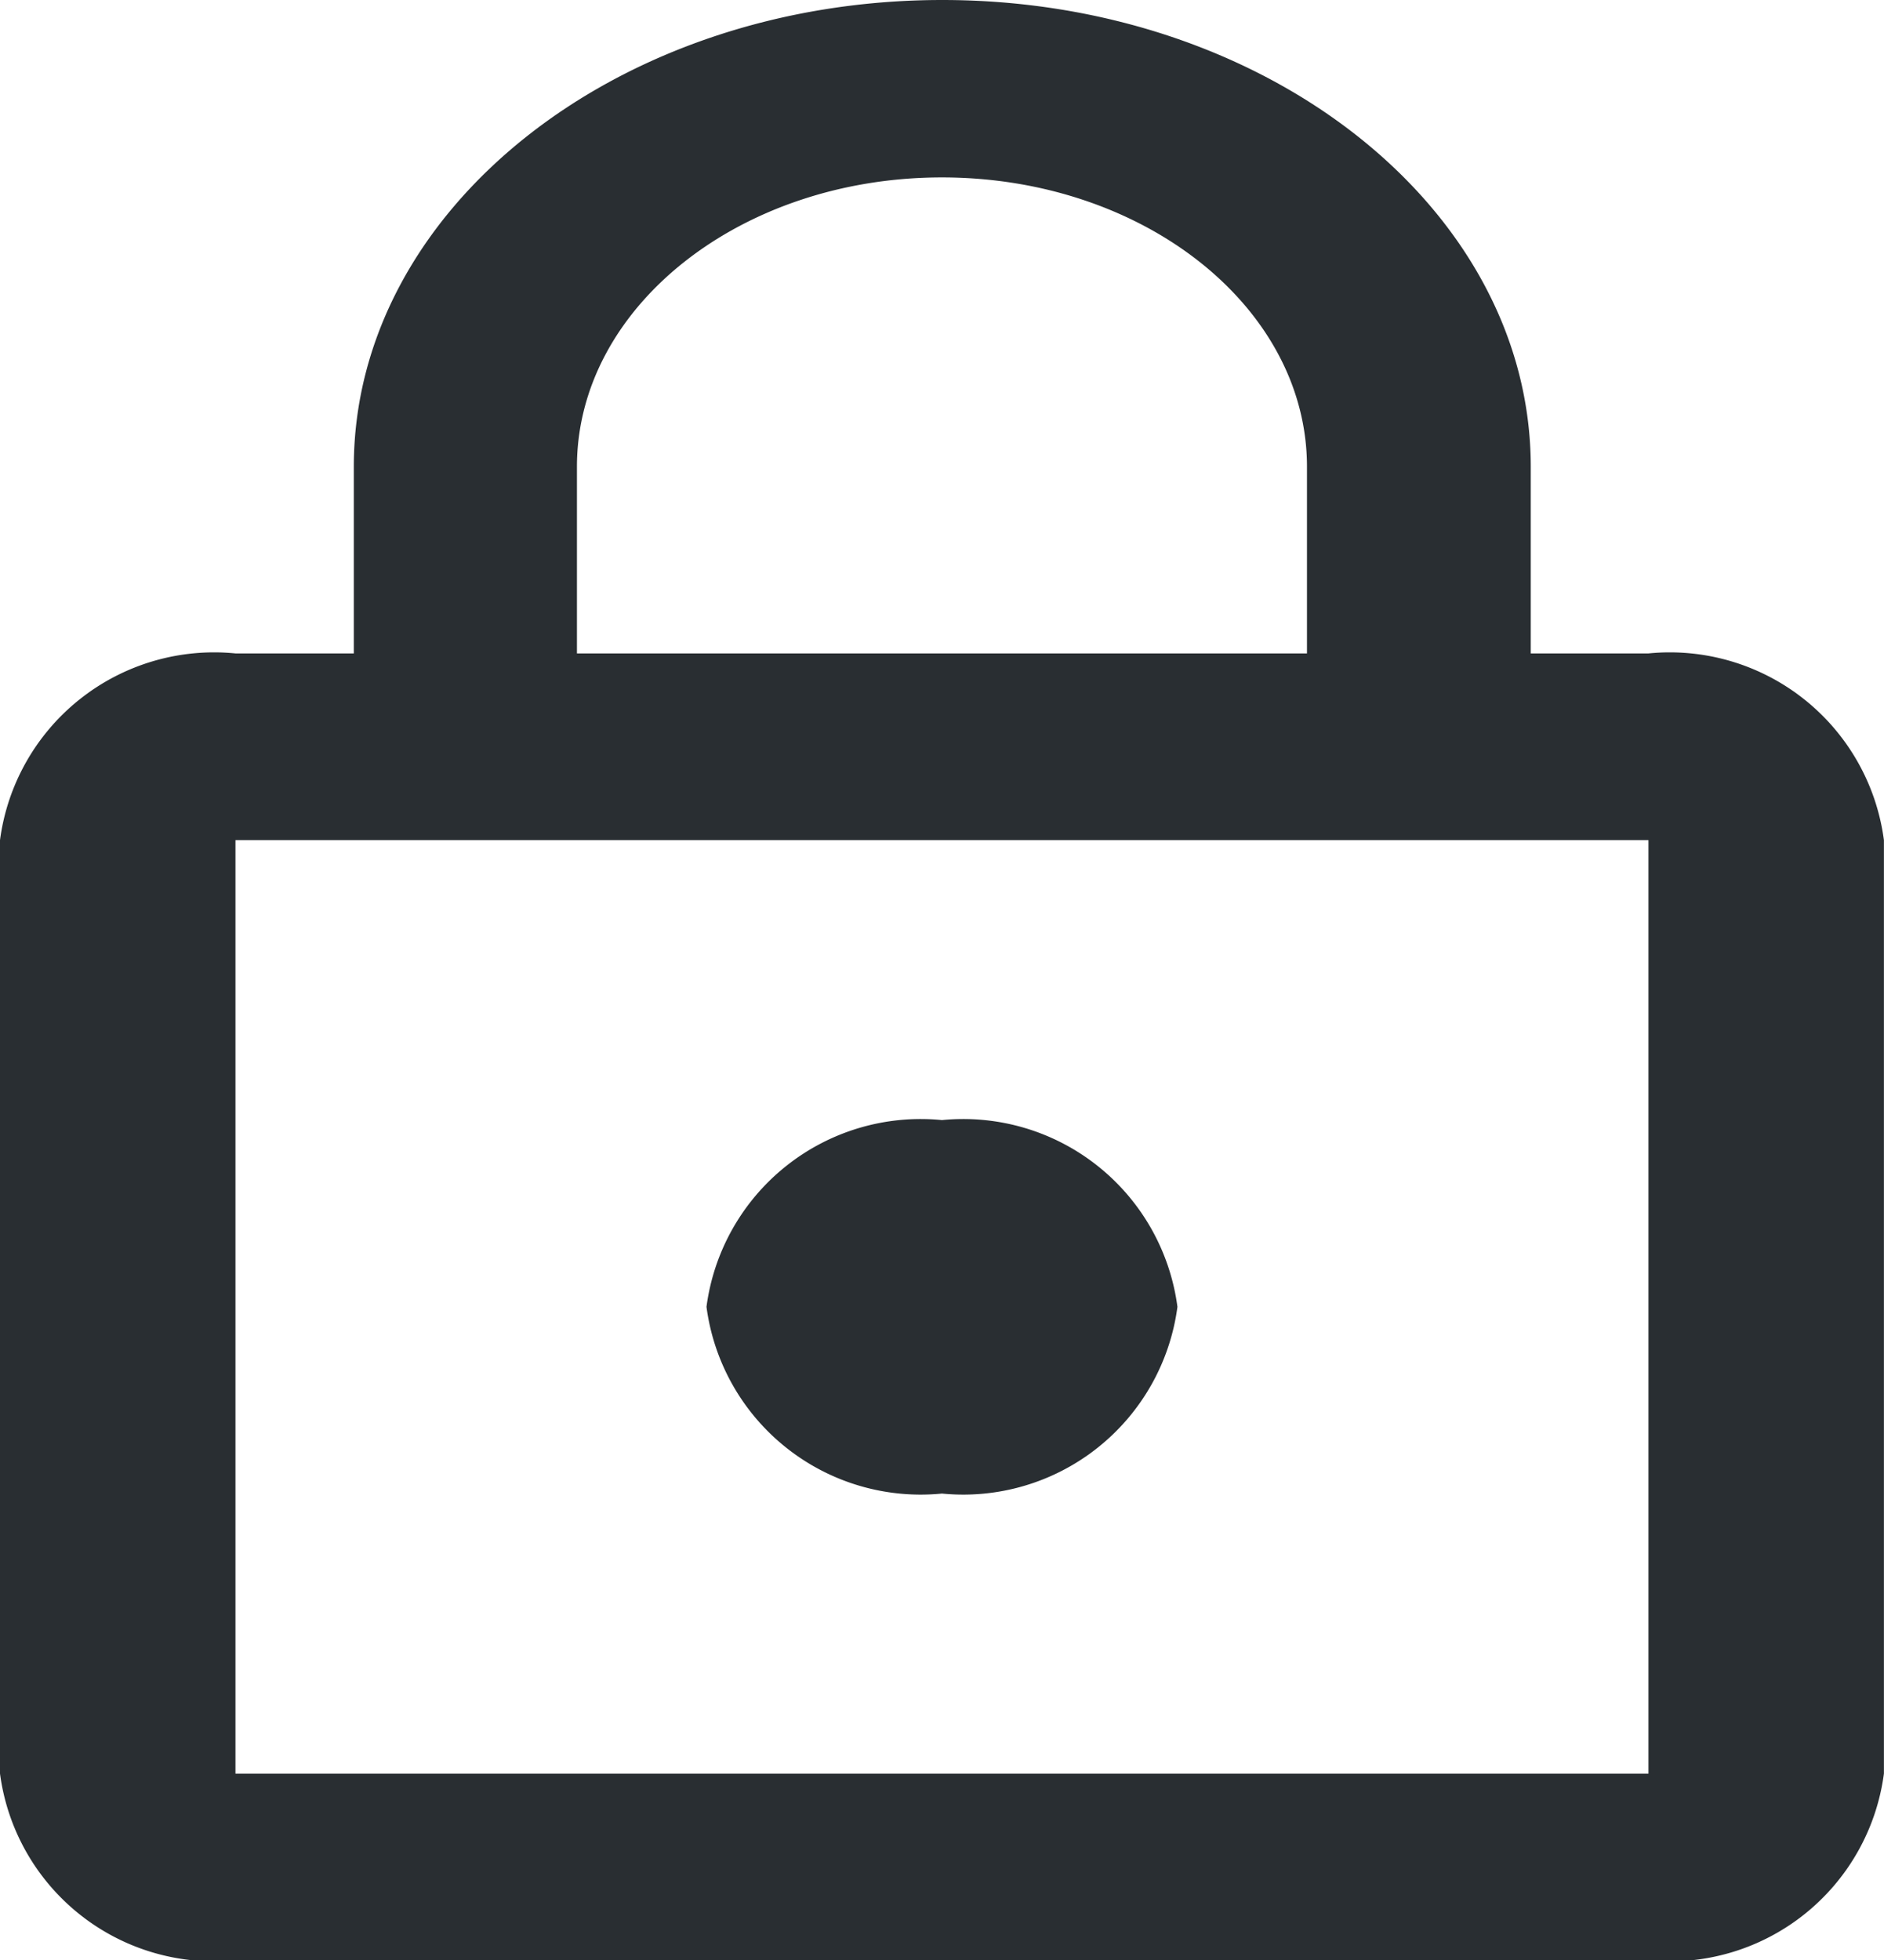 <svg xmlns="http://www.w3.org/2000/svg" width="23.051" height="23.977" viewBox="0 0 23.051 23.977"><path d="M17.525,19.768a2.643,2.643,0,0,0,2.881-2.284A2.643,2.643,0,0,0,17.525,15.2a2.643,2.643,0,0,0-2.881,2.284A2.643,2.643,0,0,0,17.525,19.768ZM26.169,9.492H24.729V7.209c0-3.151-3.227-5.709-7.2-5.709s-7.2,2.558-7.2,5.709V9.492H8.881A2.643,2.643,0,0,0,6,11.776V23.193a2.643,2.643,0,0,0,2.881,2.284H26.169a2.643,2.643,0,0,0,2.881-2.284V11.776A2.643,2.643,0,0,0,26.169,9.492ZM13.059,7.209c0-1.952,2-3.539,4.466-3.539s4.466,1.587,4.466,3.539V9.492H13.059Zm13.11,15.985H8.881V11.776H26.169Z" transform="translate(-6 -1.5)" fill="#292e32"/></svg>
